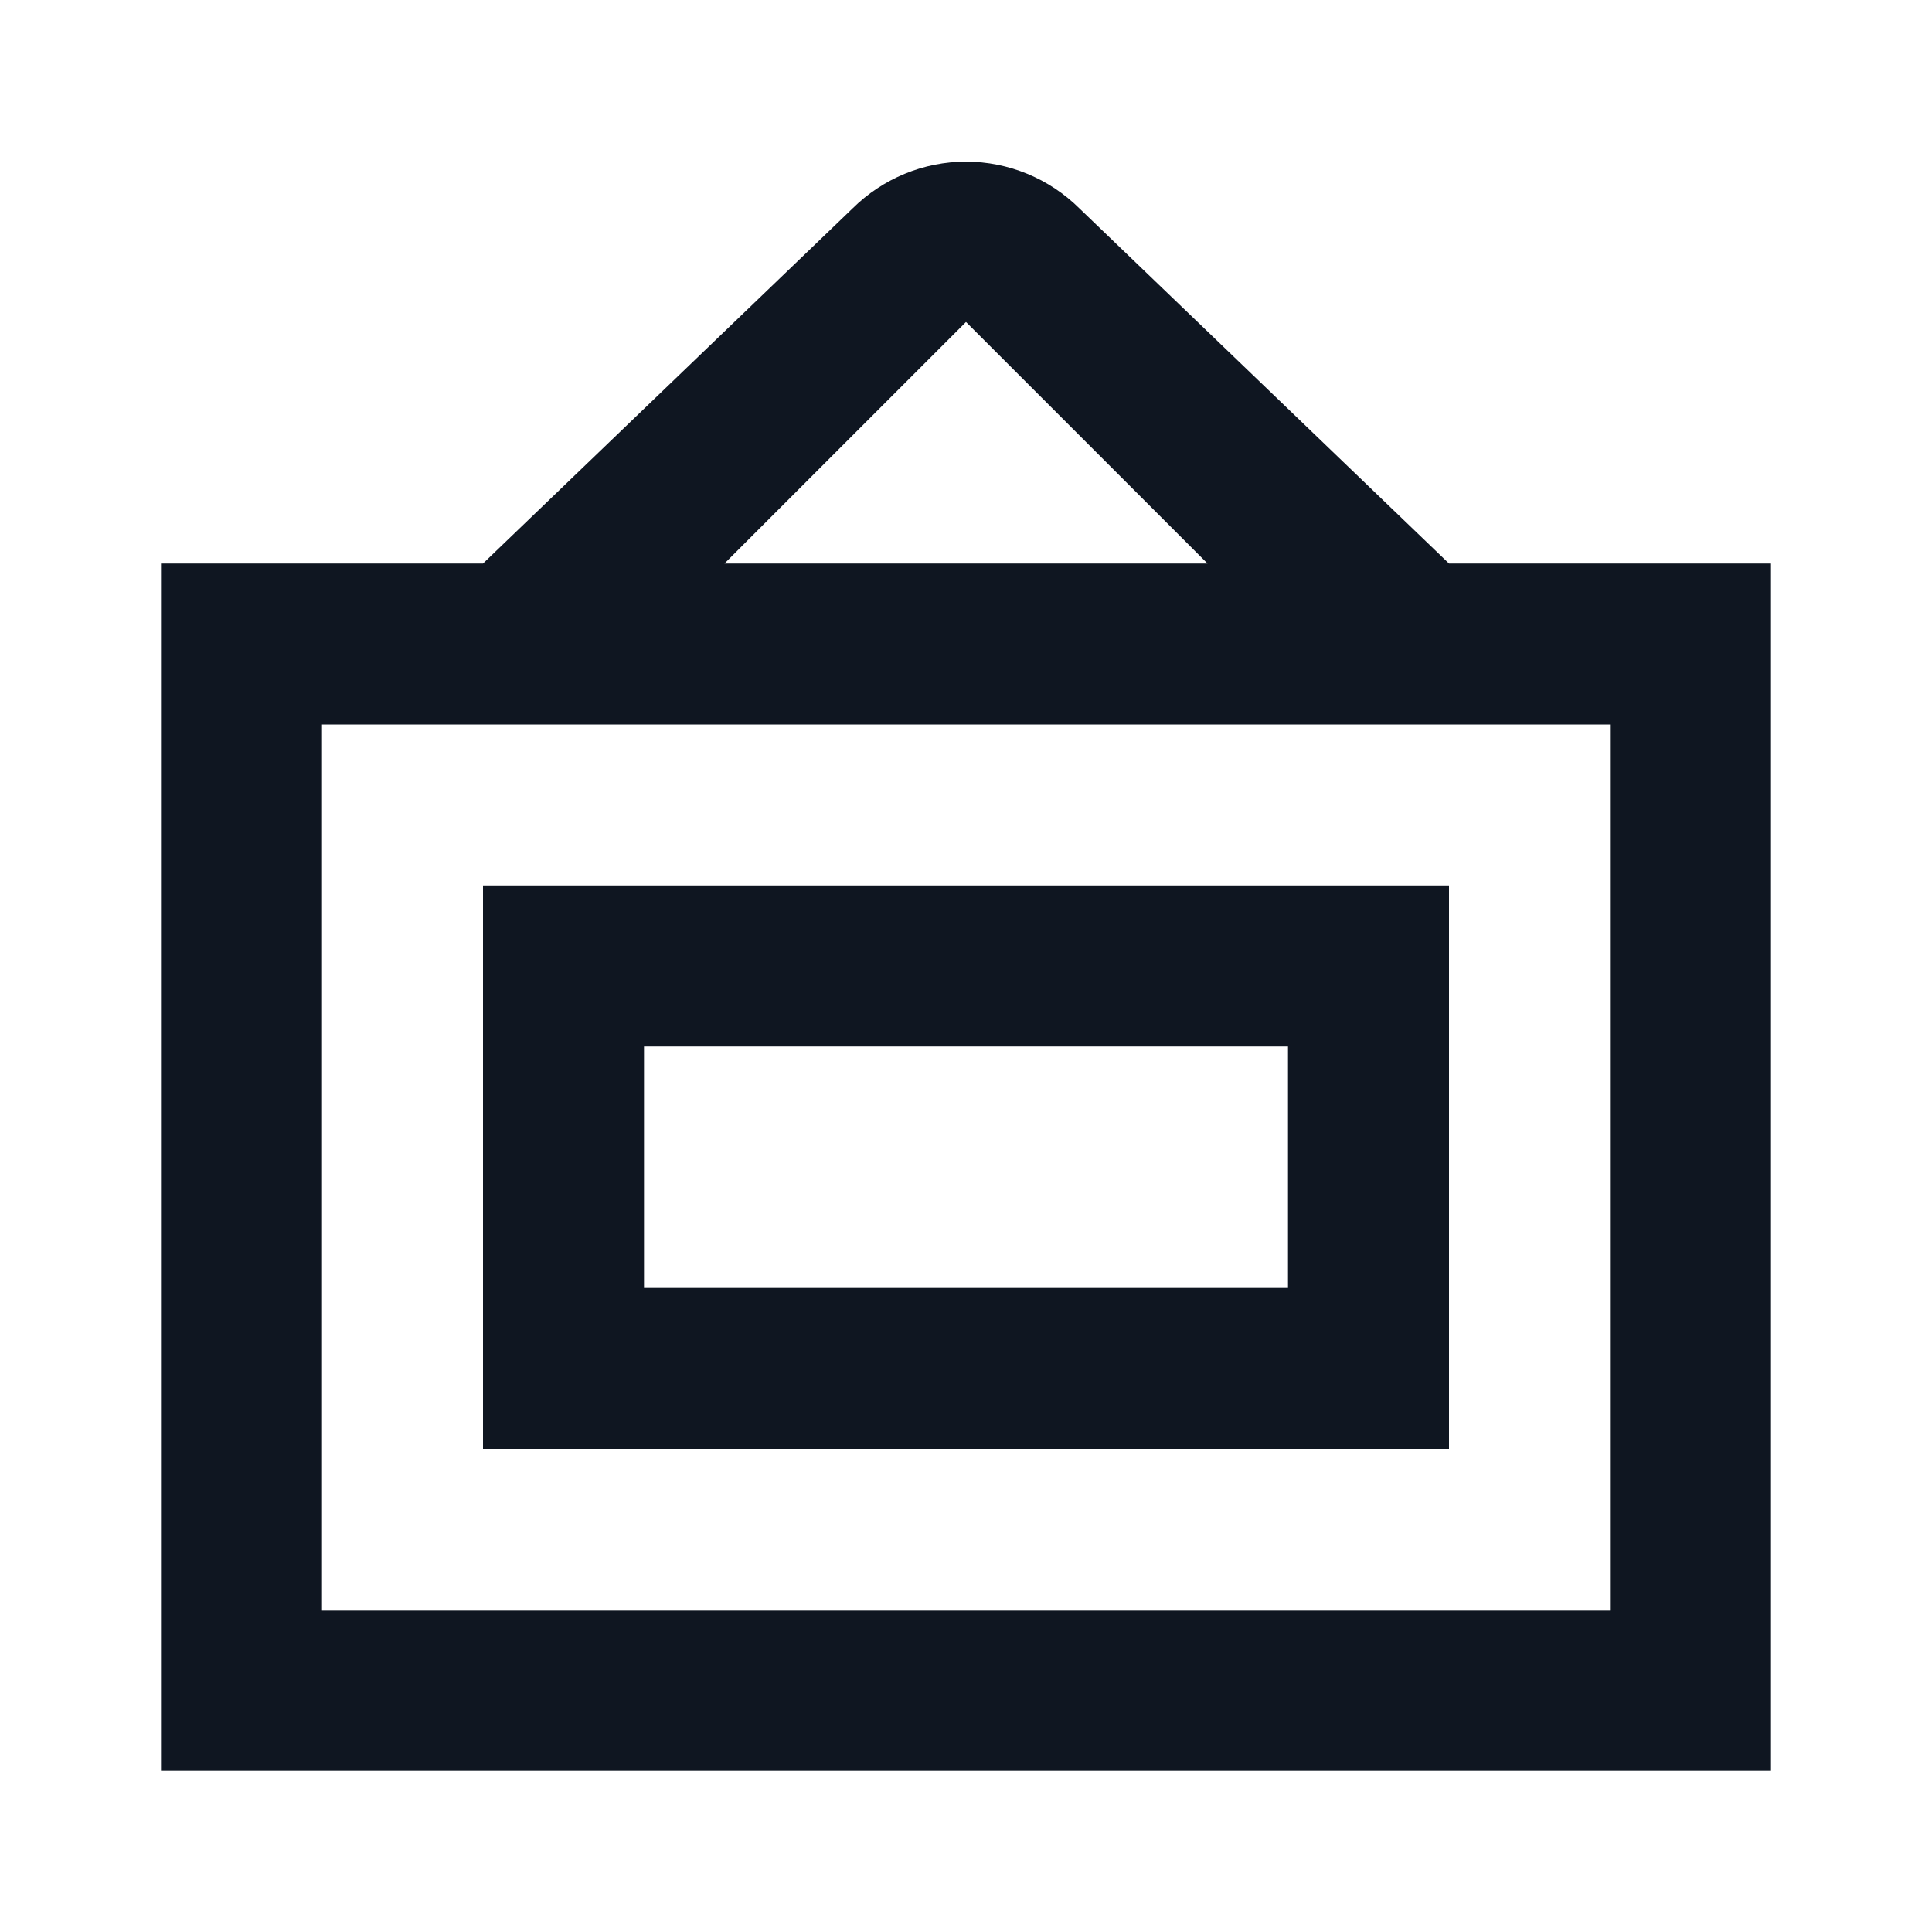 <svg width="24" height="24" viewBox="0 0 24 24" fill="none" xmlns="http://www.w3.org/2000/svg">
<path d="M18 7L13.41 2.59C13.035 2.218 12.528 2.008 12 2.008C11.472 2.008 10.965 2.218 10.59 2.59L6 7H2V22H22V7H18ZM12 4L15 7H9L12 4ZM20 20H4V9H20V20ZM16 13V16H8V13H16ZM18 11H6V18H18V11Z" fill="#0F1621"/>
</svg>
